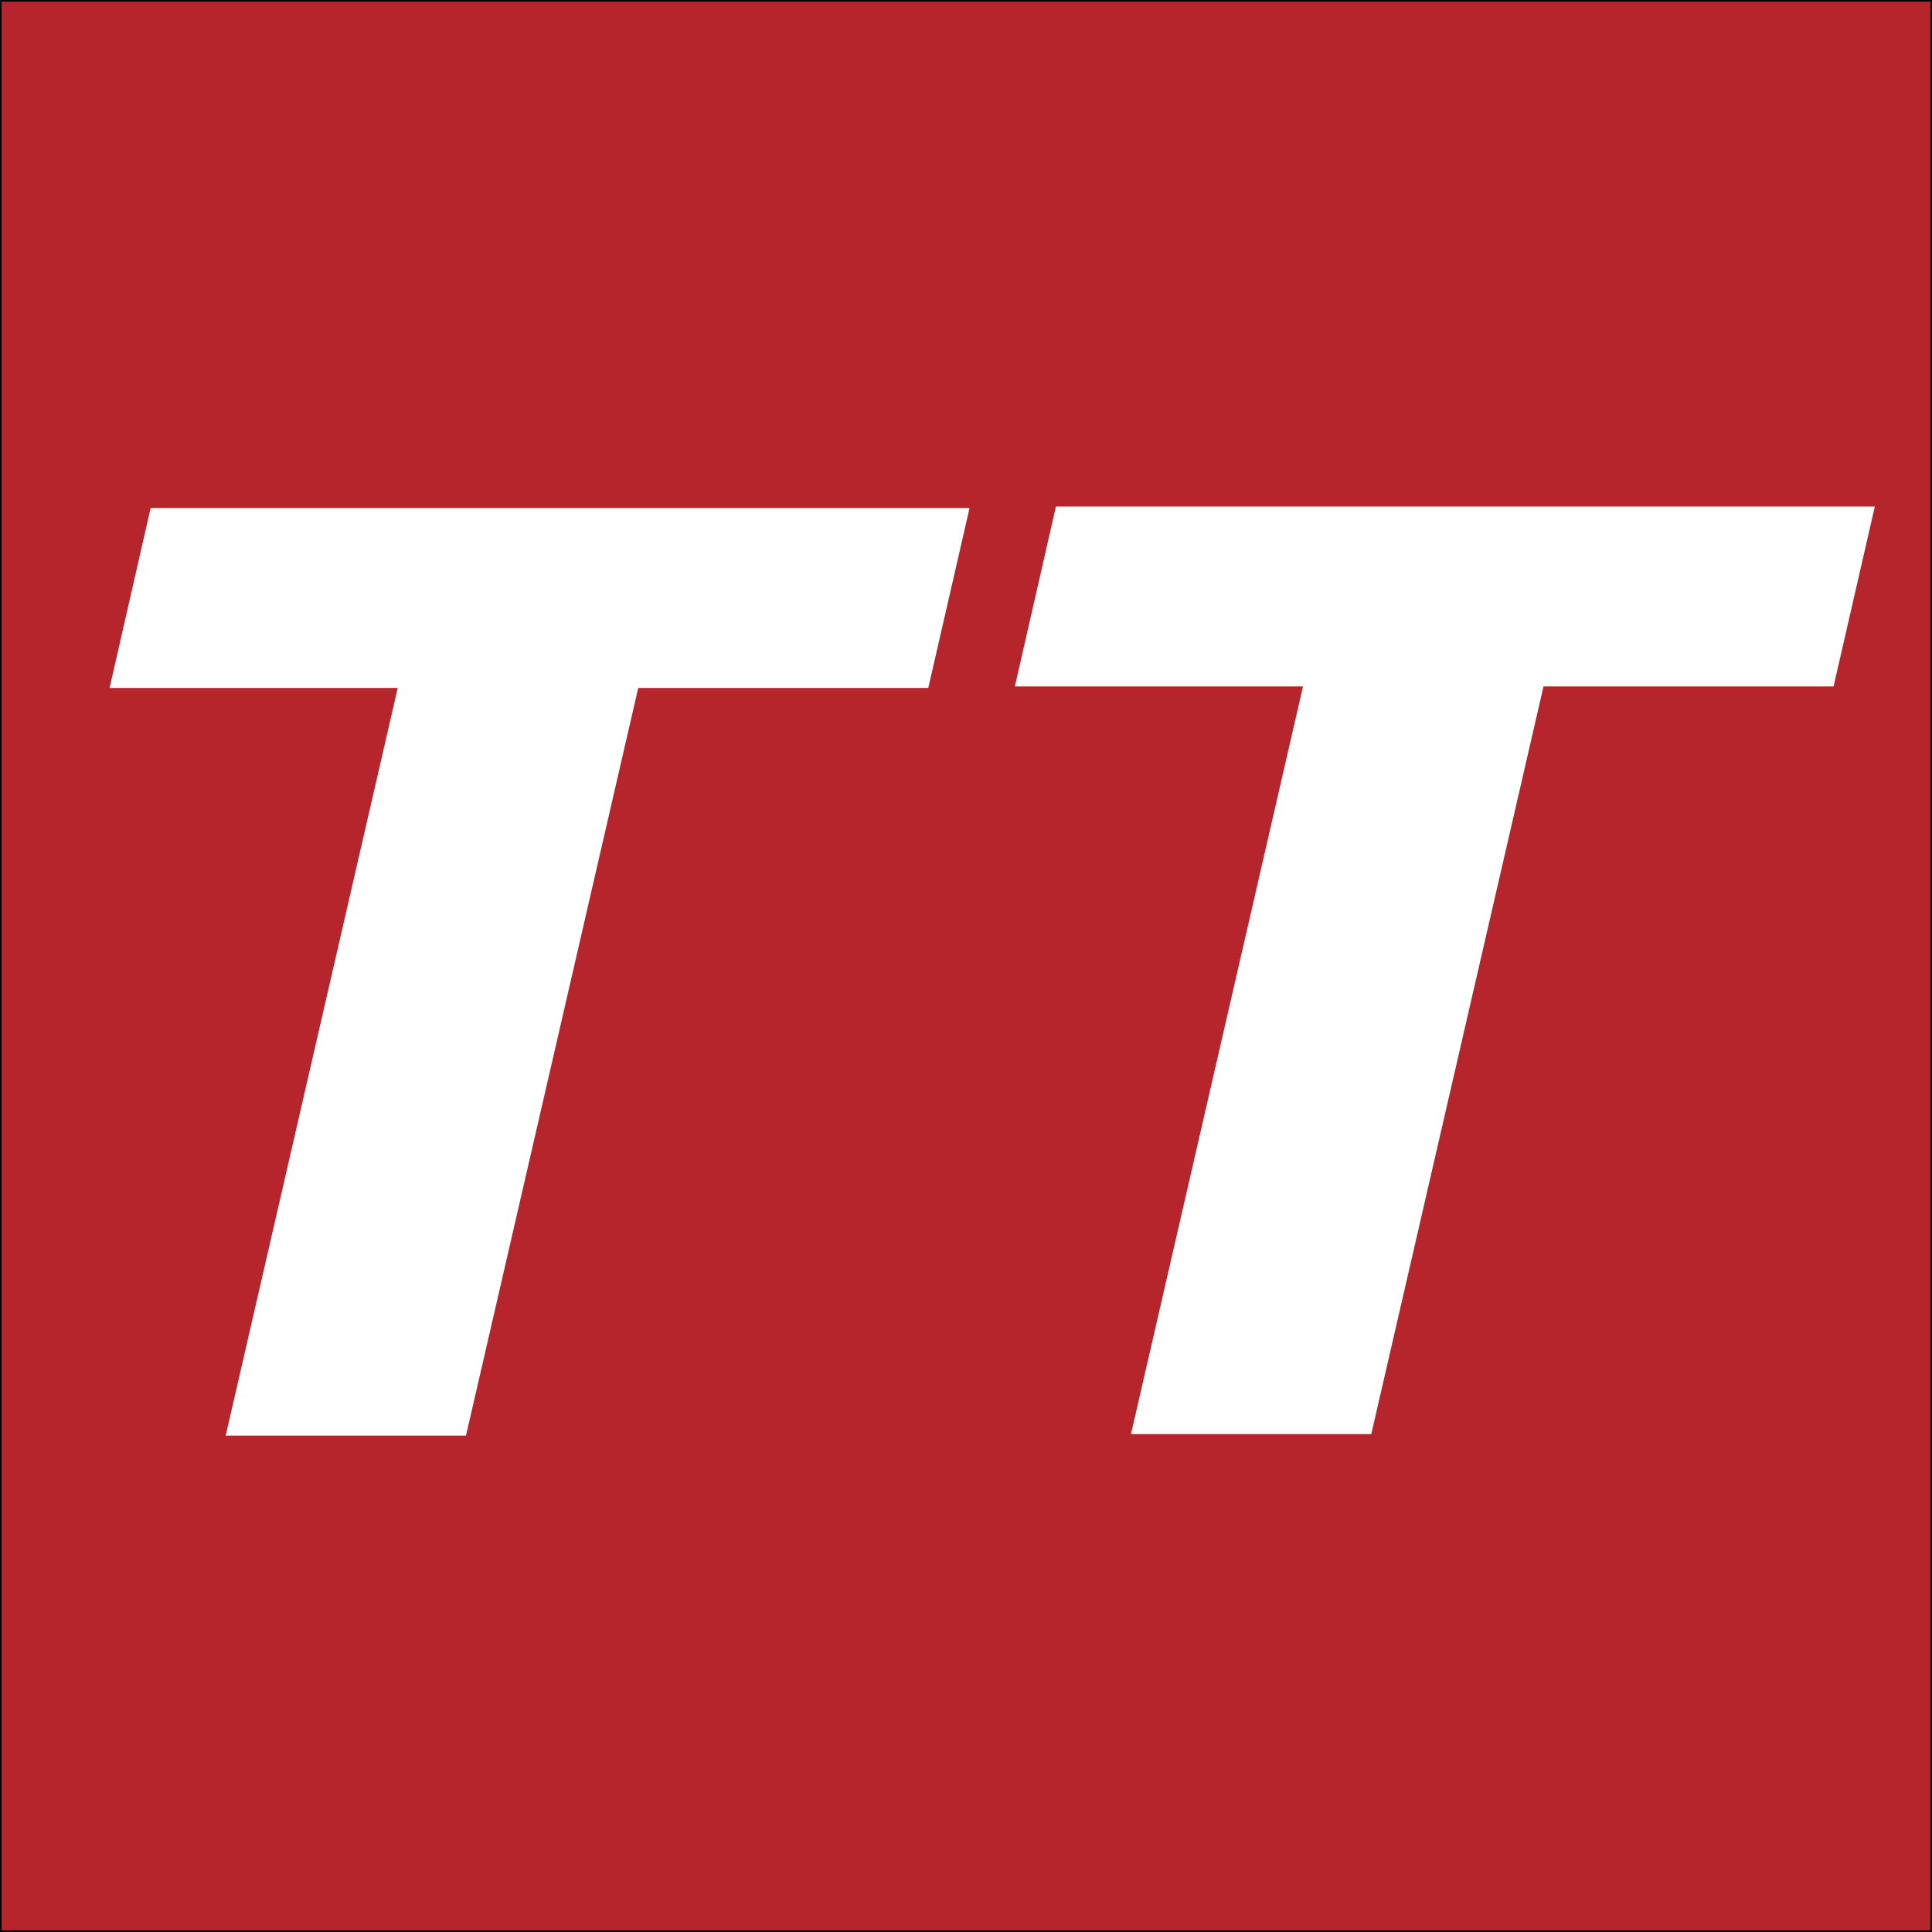 <?xml version="1.0" encoding="utf-8"?>
<svg version="1.1" id="Ebene_1" x="0px" y="0px" width="600px" height="600px" viewBox="0 0 600 600" style="enable-background:new 0 0 600 600;" xmlns="http://www.w3.org/2000/svg" xmlns:bx="https://boxy-svg.com">
  <rect x="0" y="0" width="600" height="600" fill="#333333" stroke="none"/>
  <defs>
    <bx:grid x="0" y="0" width="100.483" height="100.508"/>
  </defs>
  <rect width="600" height="600" style="stroke: rgb(0, 0, 0); fill: rgb(181, 37, 43);"/>
  <g>
    <polygon style="fill: rgb(255, 255, 255);" points="569.433,213.182 479.354,213.182 425.858,445.382 351.233,445.382 404.659,213.182 &#10;&#9;315.174,213.182 327.922,157.309 582.245,157.309 569.433,213.182 "/>
    <polygon style="fill: rgb(255, 255, 255);" points="288.29,213.642 198.21,213.642 144.718,445.842 70.09,445.842 123.518,213.642 &#10;&#9;34.033,213.642 46.778,157.771 301.104,157.771 288.29,213.642 "/>
  </g>
</svg>